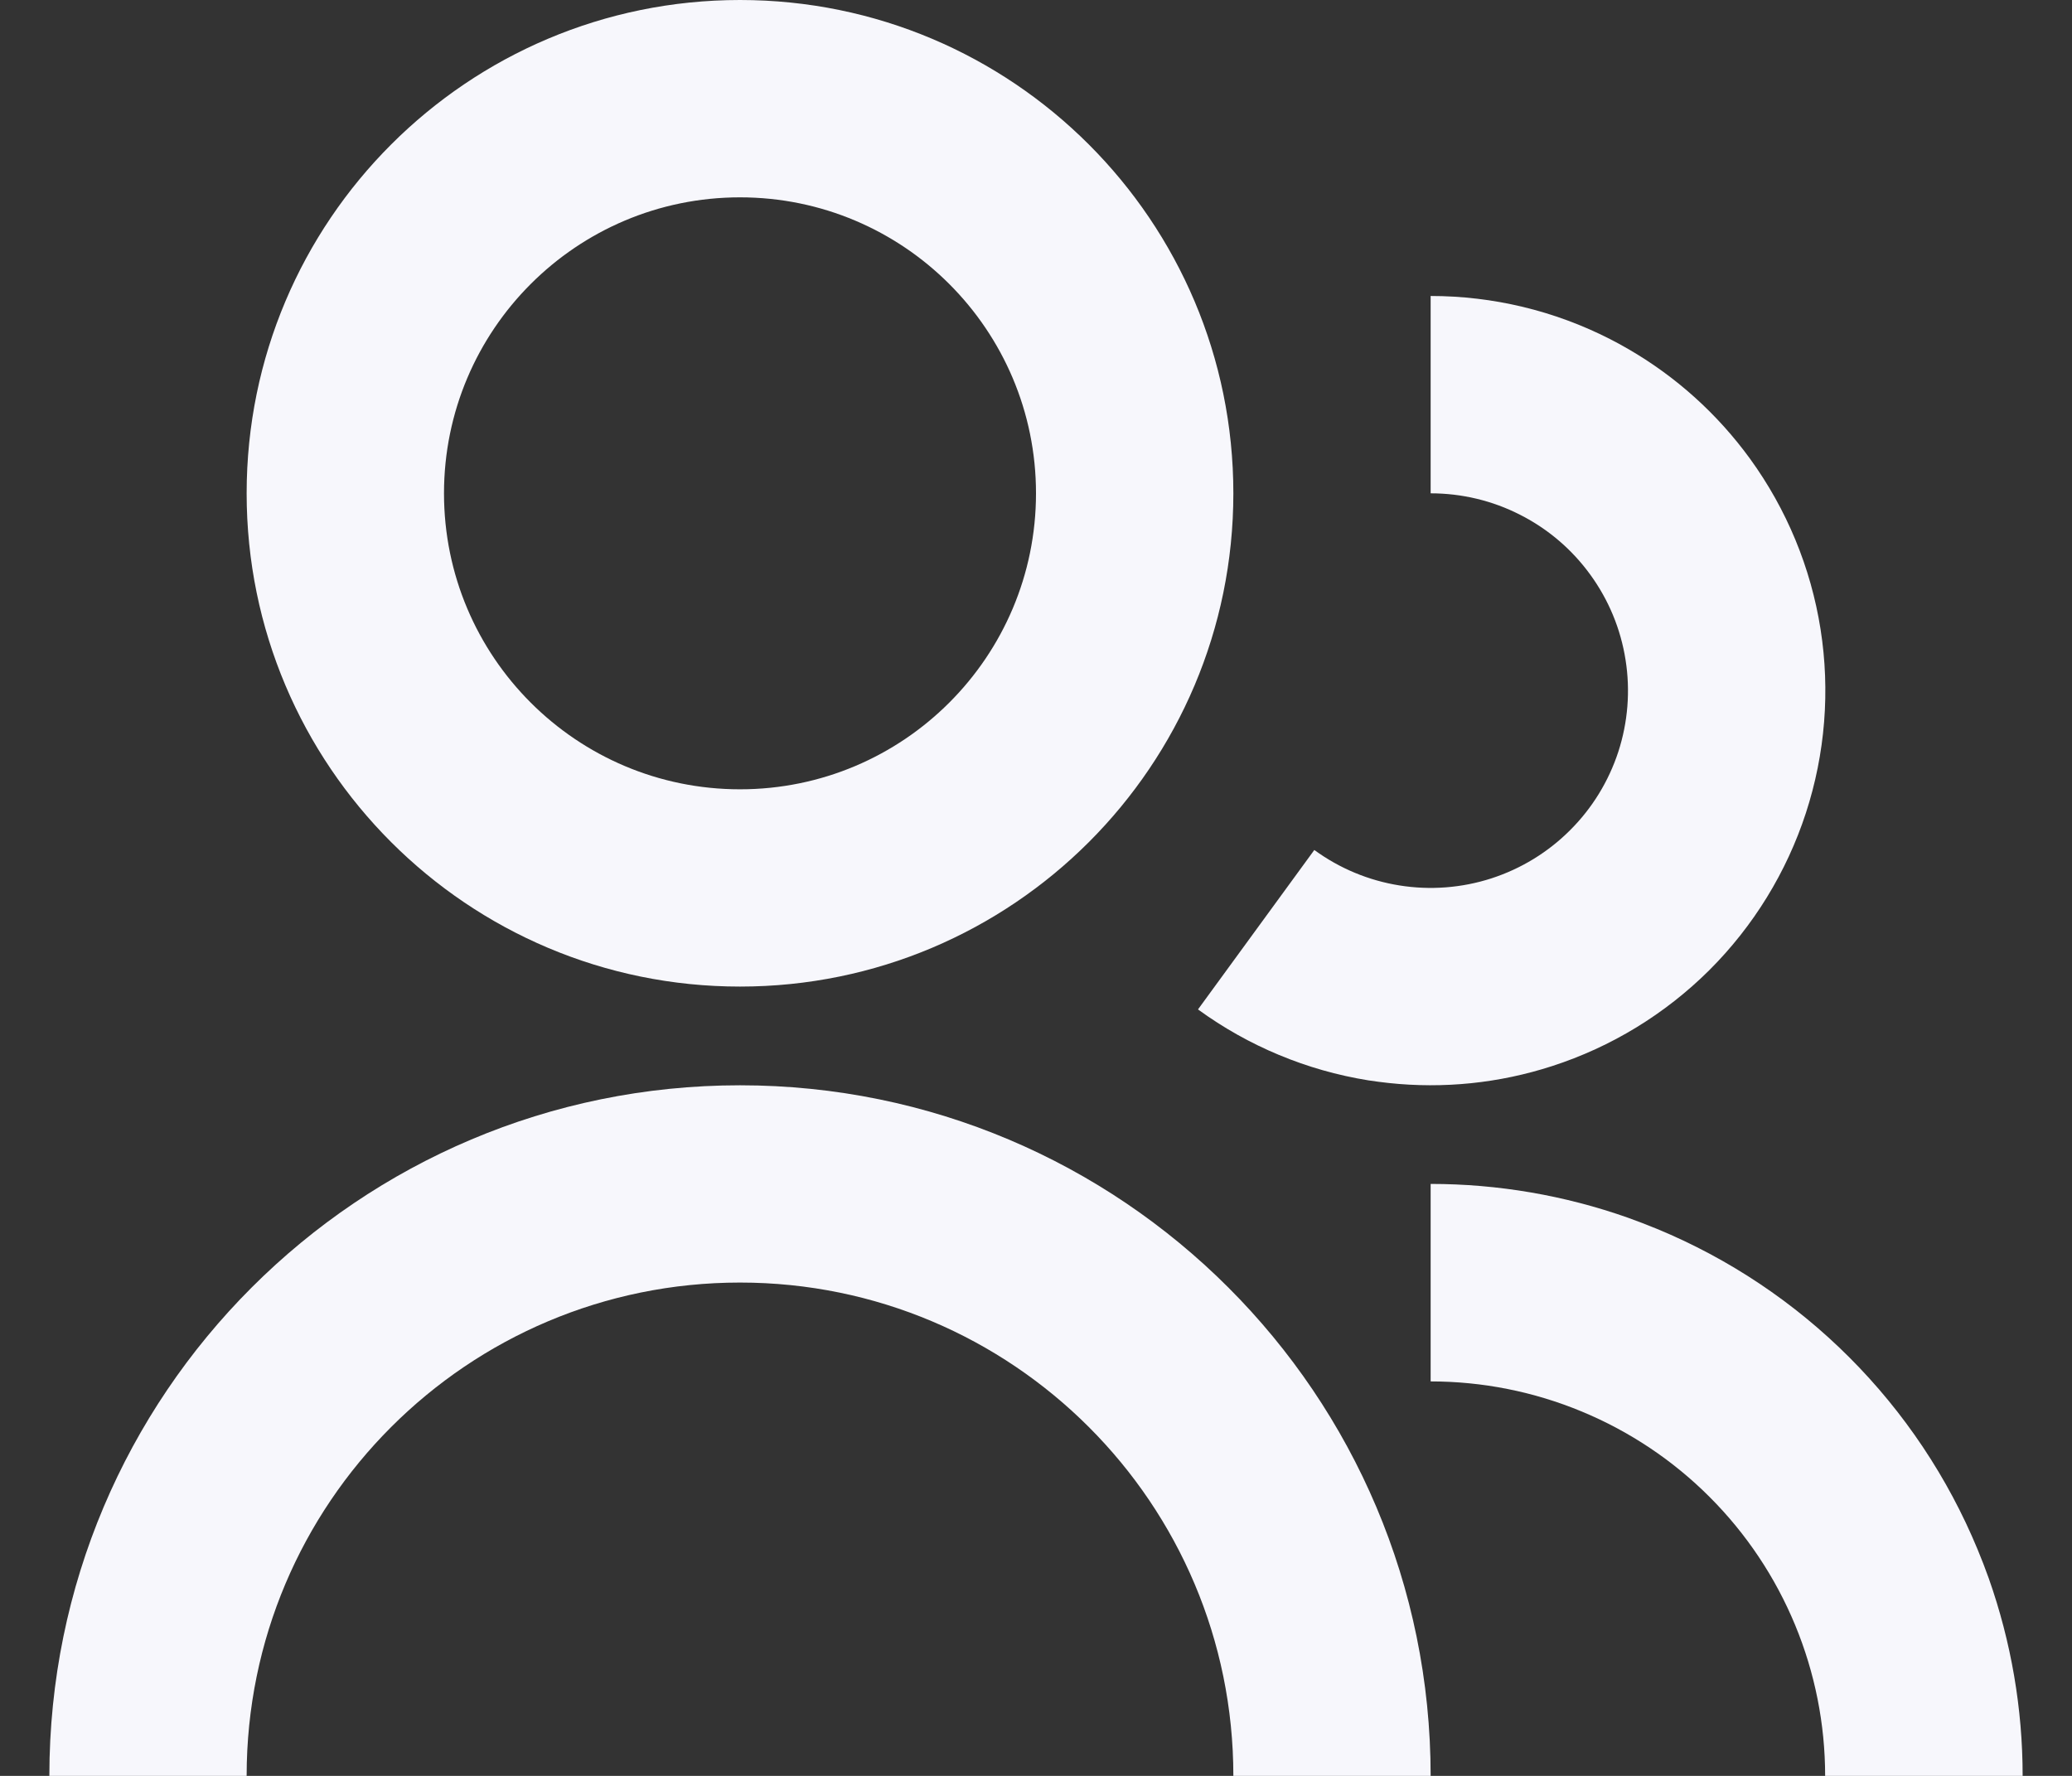 <svg width="28" height="24" viewBox="0 0 28 24" fill="none" xmlns="http://www.w3.org/2000/svg">
<rect x="0" y="0" width="28" height="24" fill="#333333" stroke="none"/>
<path d="M10 0C6.318 0 3.333 2.985 3.333 6.667C3.333 10.349 6.318 13.333 10 13.333C13.682 13.333 16.667 10.349 16.667 6.667C16.667 2.985 13.682 0 10 0ZM6 6.667C6 4.458 7.791 2.667 10 2.667C12.209 2.667 14 4.458 14 6.667C14 8.876 12.209 10.667 10 10.667C7.791 10.667 6 8.876 6 6.667Z" fill="#F7F7FC"/>
<path d="M20.544 6.958C20.169 6.766 19.754 6.667 19.333 6.667V4C20.175 4 21.006 4.199 21.756 4.582C21.838 4.624 21.92 4.668 22 4.715C22.647 5.088 23.209 5.594 23.65 6.201C24.144 6.882 24.471 7.671 24.602 8.503C24.733 9.335 24.665 10.186 24.404 10.987C24.143 11.787 23.696 12.515 23.1 13.11C22.503 13.704 21.775 14.149 20.973 14.408C20.26 14.639 19.508 14.716 18.765 14.636C18.673 14.626 18.581 14.614 18.489 14.6C17.658 14.466 16.871 14.138 16.191 13.643L16.189 13.642L17.761 11.487C18.102 11.736 18.496 11.9 18.911 11.966C19.327 12.033 19.753 12 20.153 11.871C20.554 11.741 20.918 11.519 21.216 11.221C21.515 10.924 21.738 10.56 21.869 10.16C21.999 9.76 22.033 9.334 21.967 8.918C21.902 8.502 21.739 8.108 21.491 7.767C21.244 7.426 20.92 7.149 20.544 6.958Z" fill="#F7F7FC"/>
<path d="M24.664 24C24.664 23.3 24.526 22.607 24.258 21.96C23.99 21.313 23.598 20.726 23.103 20.231C22.608 19.735 22.02 19.343 21.373 19.075C20.727 18.807 20.033 18.669 19.333 18.669V16C20.243 16 21.145 16.155 22 16.457C22.133 16.505 22.264 16.555 22.395 16.609C23.365 17.011 24.247 17.6 24.99 18.343C25.733 19.086 26.322 19.968 26.724 20.939C26.778 21.069 26.829 21.201 26.876 21.333C27.178 22.189 27.333 23.091 27.333 24H24.664Z" fill="#F7F7FC"/>
<path d="M19.333 24H16.667C16.667 20.318 13.682 17.333 10 17.333C6.318 17.333 3.333 20.318 3.333 24H0.667C0.667 18.845 4.845 14.667 10 14.667C15.155 14.667 19.333 18.845 19.333 24Z" fill="#F7F7FC"/>
</svg>
